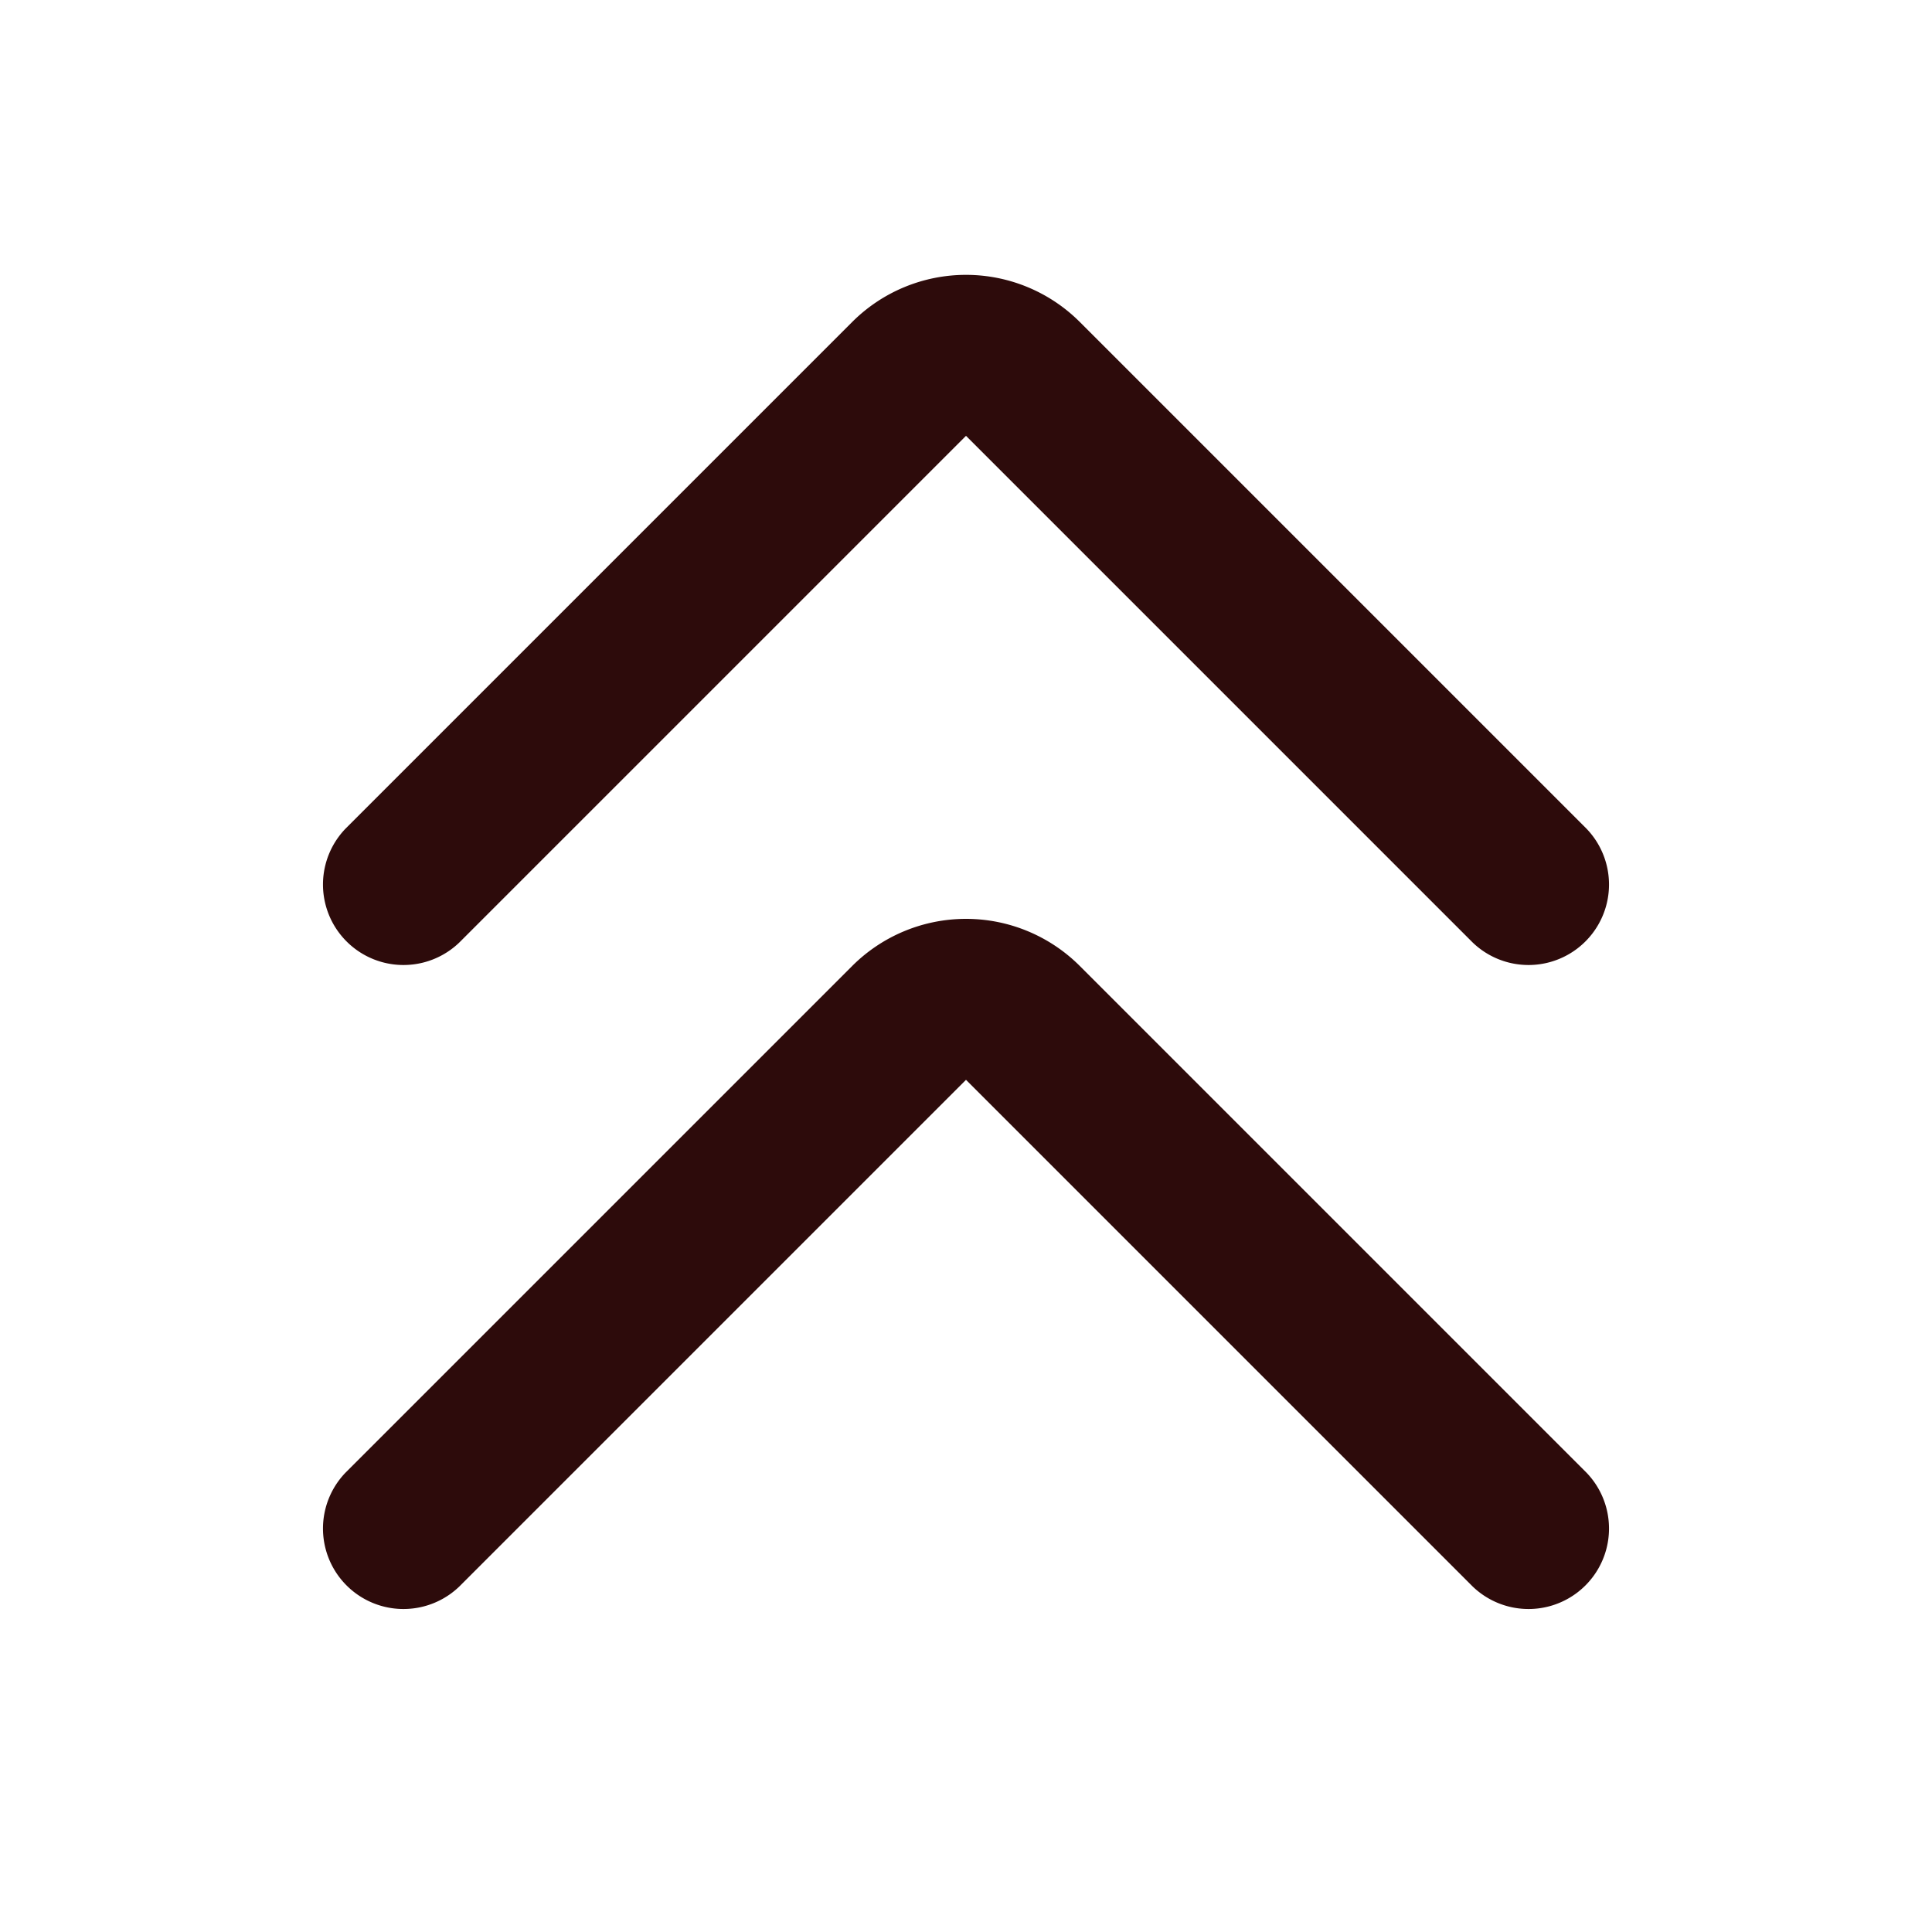 <svg width="48" height="48" fill="#2d0b0b" viewBox="0 0 24 24" xmlns="http://www.w3.org/2000/svg">
<path fill-rule="evenodd" d="M10.586 12a2 2 0 0 1 2.828 0l6.293 6.293a1 1 0 0 1-1.414 1.414L12 13.414l-6.293 6.293a1 1 0 0 1-1.414-1.414L10.586 12Z" clip-rule="evenodd"></path>
<path fill-rule="evenodd" d="M10.586 4a2 2 0 0 1 2.828 0l6.293 6.293a1 1 0 0 1-1.414 1.414L12 5.414l-6.293 6.293a1 1 0 0 1-1.414-1.414L10.586 4Z" clip-rule="evenodd"></path>
</svg>